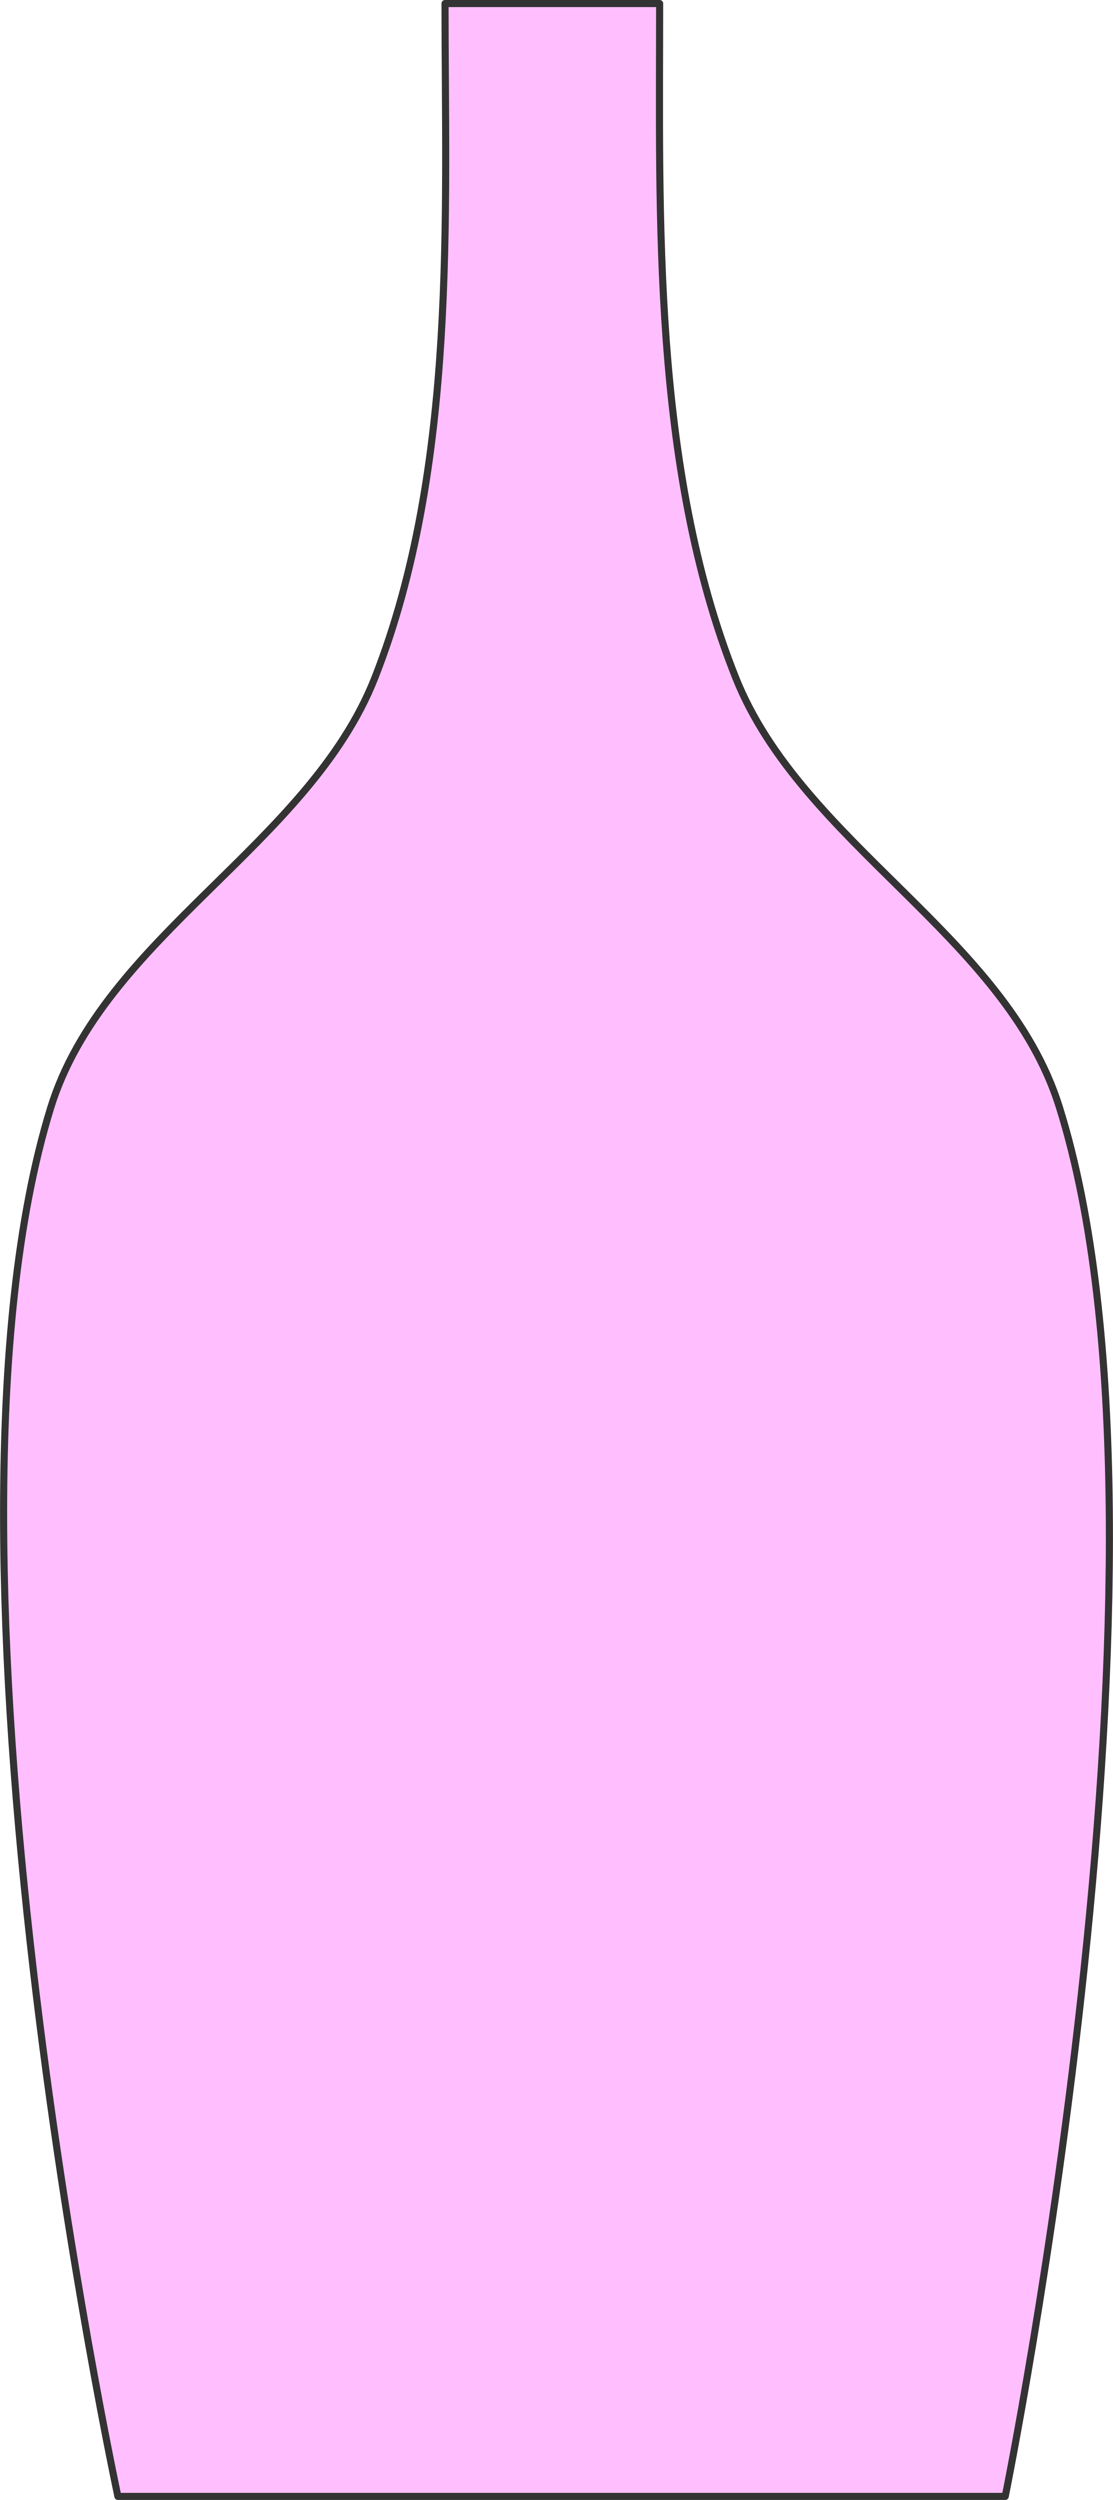 <?xml version="1.0" encoding="UTF-8" standalone="no"?>
<!-- Created with Inkscape (http://www.inkscape.org/) -->

<svg
   width="31.358mm"
   height="70.378mm"
   viewBox="0 0 31.358 70.378"
   version="1.1"
   id="svg1"
   xml:space="preserve"
   xmlns="http://www.w3.org/2000/svg"
   xmlns:svg="http://www.w3.org/2000/svg"><defs
     id="defs1" /><g
     id="layer19"
     transform="translate(61.462,-22.428)"><path
       style="fill:#ff00ff;fill-opacity:0.25;stroke:#333333;stroke-width:0.2;stroke-linejoin:round"
       d="m -48.924,22.528 c 0,5.89 0.353,13.063 -1.977,18.982 -1.852,4.706 -7.647,7.28 -9.136,12.114 -3.84,12.465 1.897,39.083 1.897,39.083 h 25 c 0,0 5.426,-26.668 1.522,-39.121 -1.509,-4.815 -7.249,-7.396 -9.118,-12.084 -2.357,-5.912 -2.141,-13.03 -2.141,-18.974 z"
       id="path1" /></g></svg>
